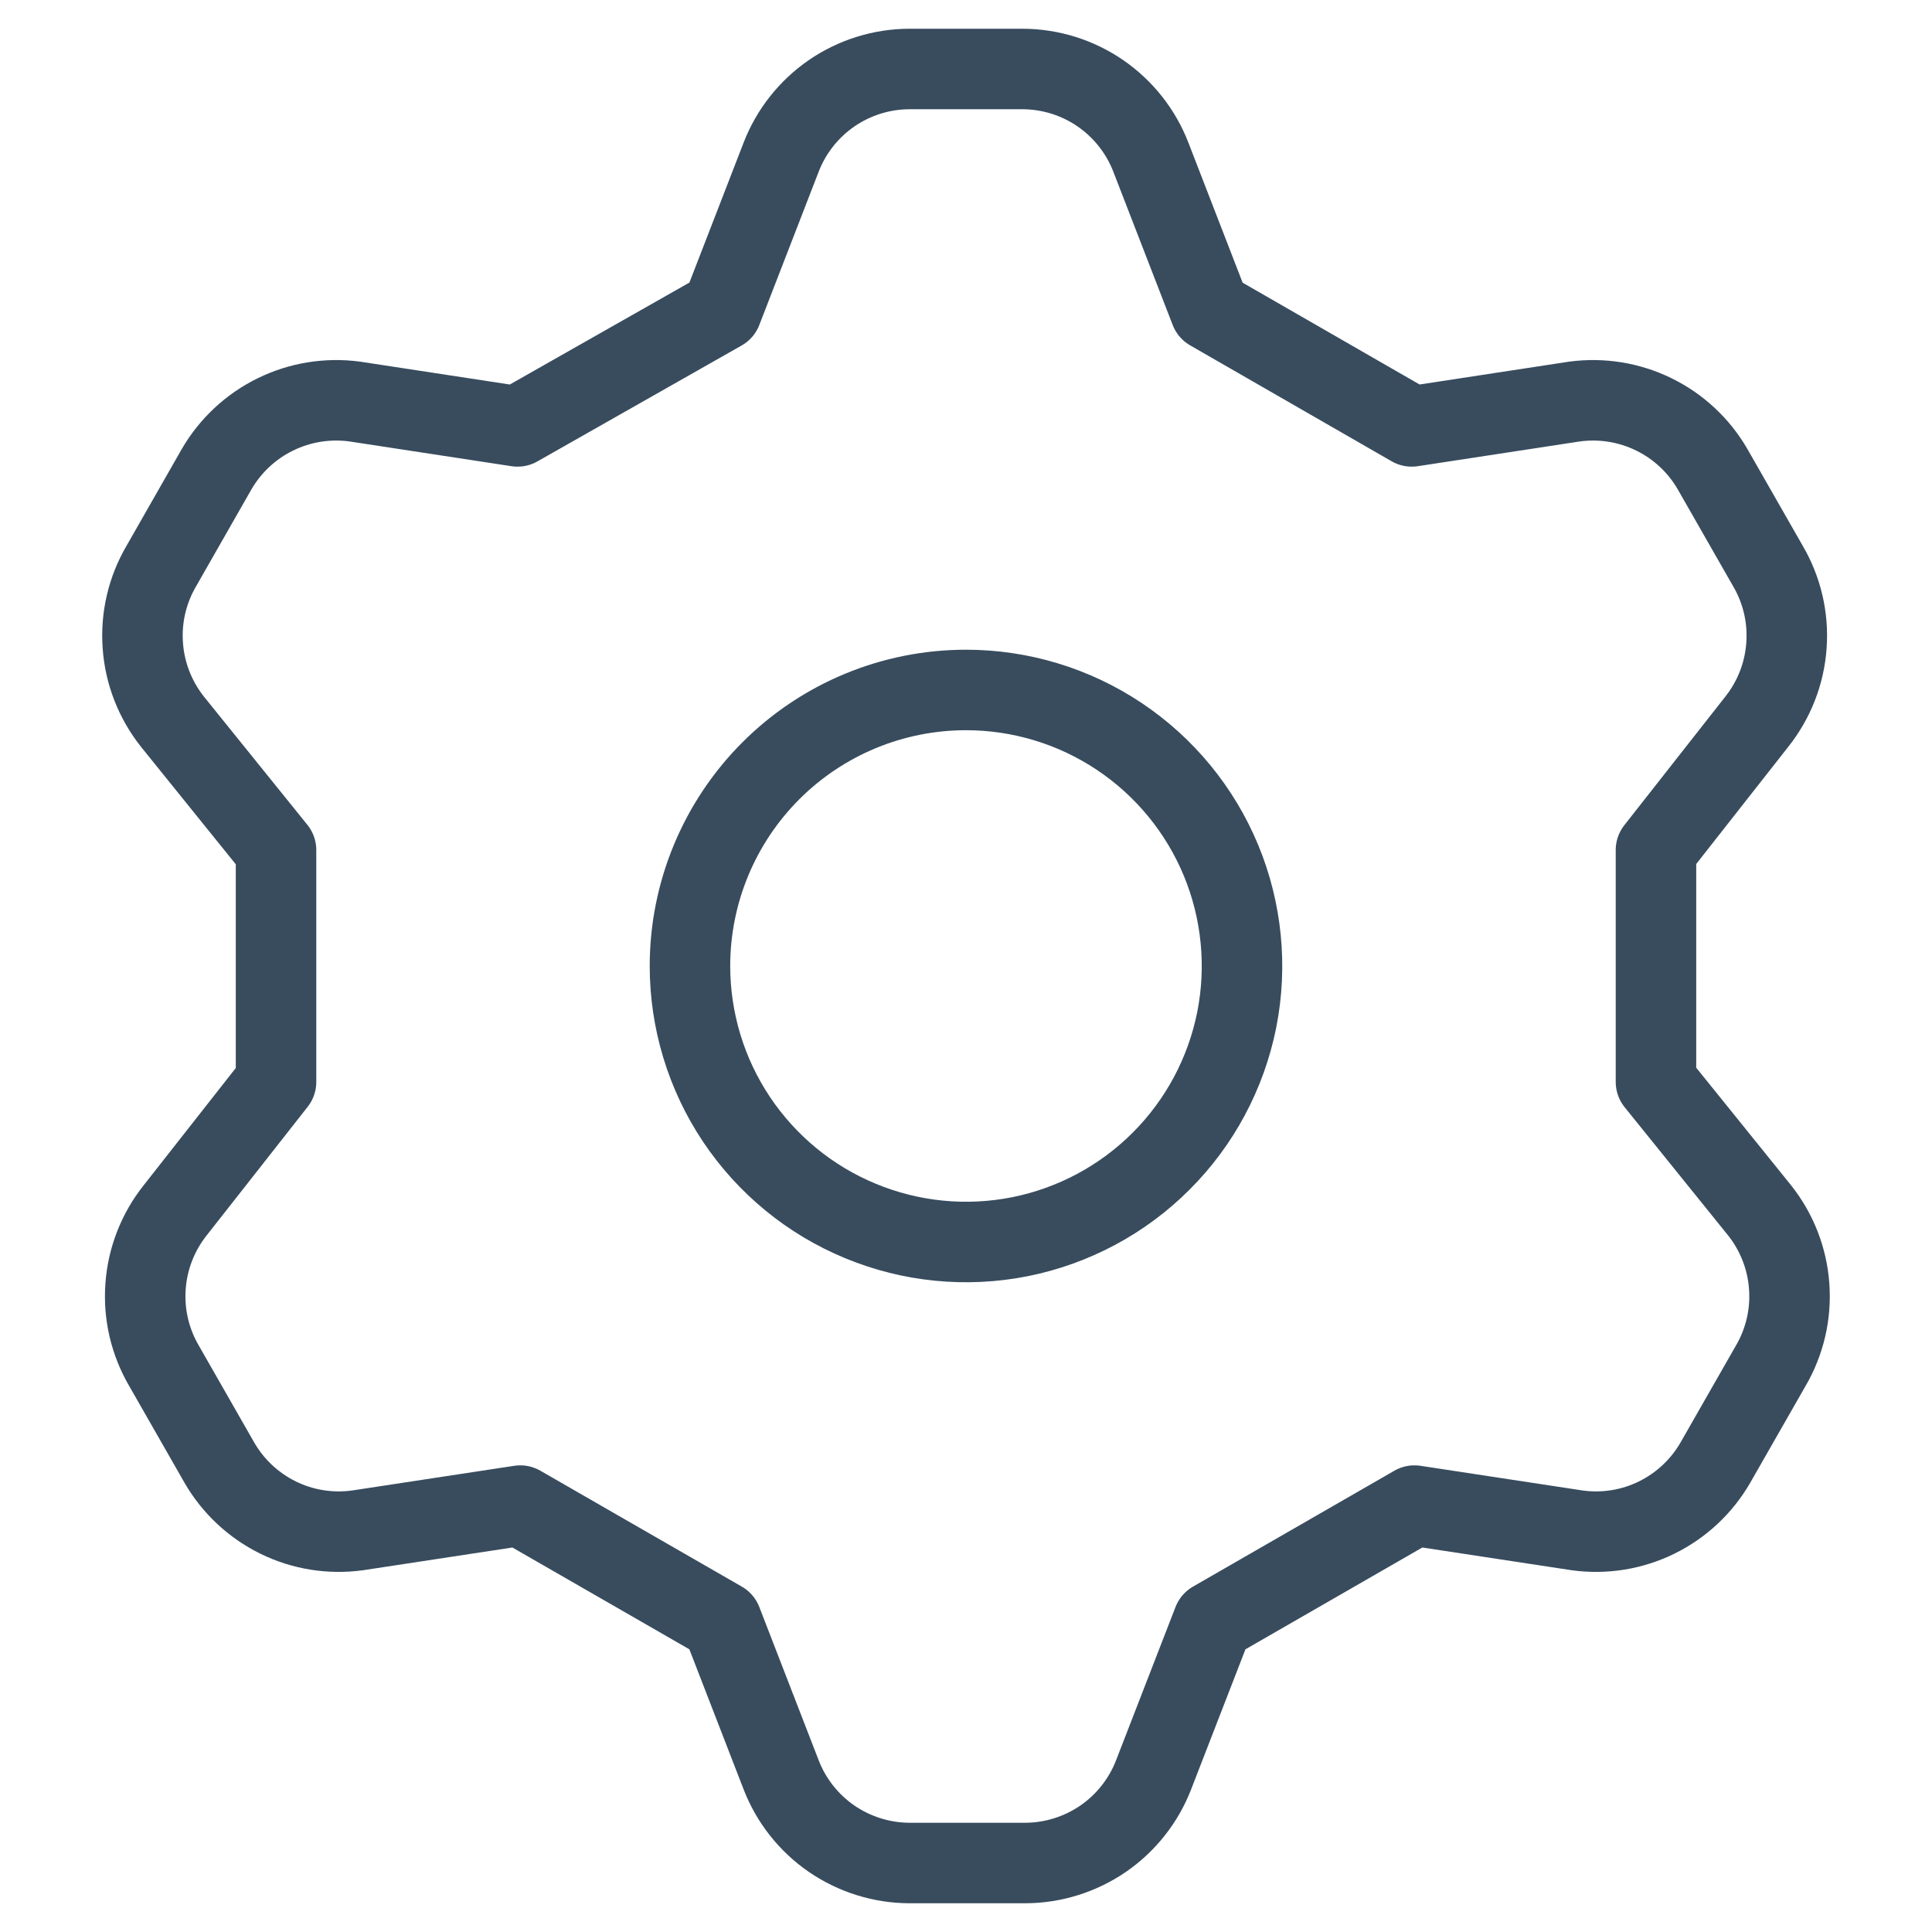 <svg width="24" height="24" viewBox="0 0 24 24" fill="none" xmlns="http://www.w3.org/2000/svg">
<g id="interface-setting-cog--work-loading-cog-gear-settings-machine">
<path id="Vector" d="M8.966 3.857L9.703 1.954C9.827 1.632 10.046 1.355 10.33 1.159C10.615 0.963 10.952 0.858 11.297 0.857H12.703C13.048 0.858 13.385 0.963 13.67 1.159C13.954 1.355 14.173 1.632 14.297 1.954L15.034 3.857L17.537 5.297L19.56 4.988C19.897 4.943 20.24 4.998 20.545 5.148C20.85 5.297 21.104 5.534 21.274 5.828L21.96 7.028C22.136 7.327 22.217 7.672 22.192 8.018C22.168 8.364 22.039 8.694 21.823 8.966L20.571 10.56V13.44L21.857 15.034C22.073 15.305 22.202 15.636 22.226 15.981C22.251 16.327 22.17 16.672 21.994 16.971L21.308 18.171C21.138 18.465 20.884 18.702 20.579 18.852C20.274 19.002 19.931 19.057 19.594 19.011L17.571 18.703L15.069 20.143L14.331 22.046C14.207 22.368 13.988 22.645 13.704 22.841C13.419 23.036 13.082 23.142 12.737 23.143H11.297C10.952 23.142 10.615 23.036 10.33 22.841C10.046 22.645 9.827 22.368 9.703 22.046L8.966 20.143L6.463 18.703L4.44 19.011C4.103 19.057 3.76 19.002 3.455 18.852C3.15 18.702 2.896 18.465 2.726 18.171L2.04 16.971C1.864 16.672 1.783 16.327 1.808 15.981C1.832 15.636 1.961 15.305 2.177 15.034L3.429 13.44V10.56L2.143 8.966C1.927 8.694 1.798 8.364 1.774 8.018C1.749 7.672 1.83 7.327 2.006 7.028L2.691 5.828C2.862 5.534 3.116 5.297 3.421 5.148C3.726 4.998 4.069 4.943 4.406 4.988L6.429 5.297L8.966 3.857ZM8.571 12C8.571 12.678 8.772 13.341 9.149 13.905C9.526 14.468 10.061 14.908 10.688 15.167C11.314 15.427 12.004 15.495 12.669 15.363C13.334 15.23 13.945 14.904 14.424 14.424C14.904 13.945 15.23 13.334 15.363 12.669C15.495 12.004 15.427 11.314 15.168 10.688C14.908 10.061 14.469 9.526 13.905 9.149C13.341 8.772 12.678 8.571 12 8.571C11.091 8.571 10.219 8.932 9.576 9.575C8.933 10.218 8.571 11.091 8.571 12V12Z" stroke="#384C5E" stroke-linecap="round" stroke-linejoin="round"/>
</g>
</svg>
